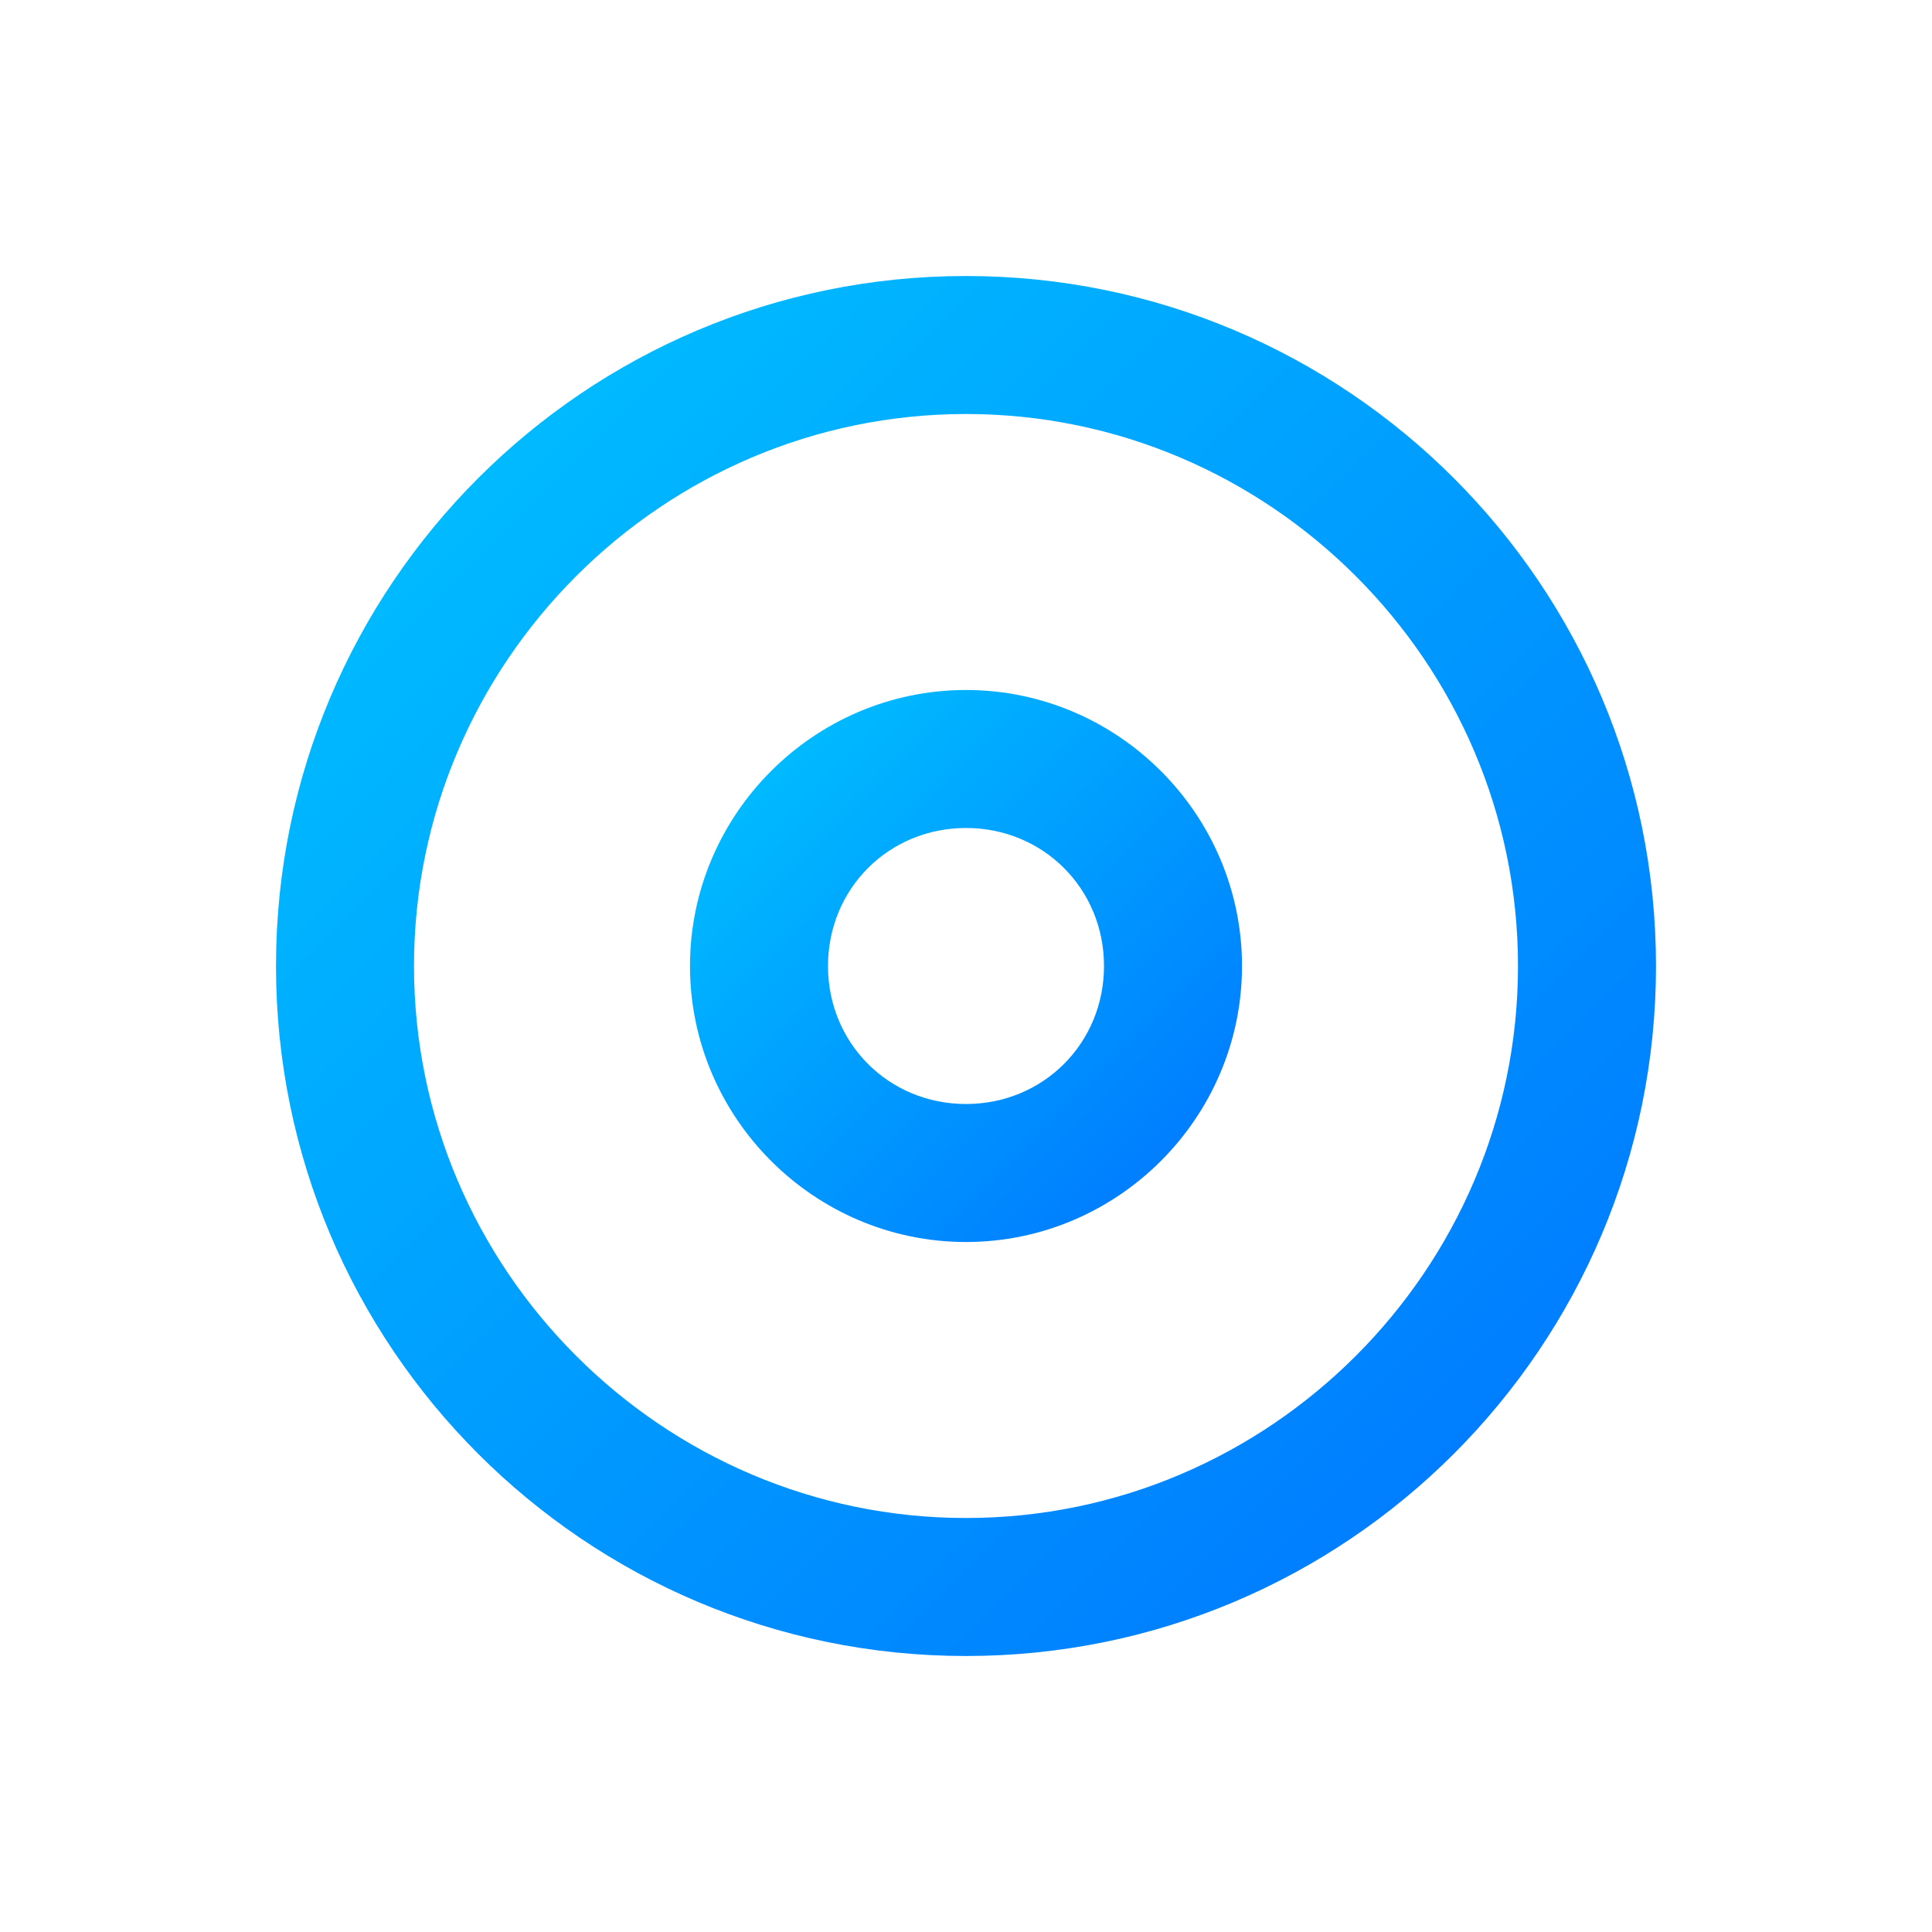 <?xml version="1.0" encoding="UTF-8"?>
<svg width="70" height="70" viewBox="0 0 70 70" xmlns="http://www.w3.org/2000/svg">
  <defs>
    <linearGradient id="iconGradient" x1="0%" y1="0%" x2="100%" y2="100%">
      <stop offset="0%" style="stop-color:#00c6ff"/>
      <stop offset="100%" style="stop-color:#0072ff"/>
    </linearGradient>
  </defs>
  <path d="M35 10C21.2 10 10 21.2 10 35s11.2 25 25 25 25-11.2 25-25S48.8 10 35 10zm0 45c-11 0-20-9-20-20s9-20 20-20 20 9 20 20-9 20-20 20z" fill="url(#iconGradient)"/>
  <path d="M35 25c-5.5 0-10 4.5-10 10s4.5 10 10 10 10-4.5 10-10-4.5-10-10-10zm0 15c-2.8 0-5-2.2-5-5s2.2-5 5-5 5 2.2 5 5-2.2 5-5 5z" fill="url(#iconGradient)"/>
</svg>